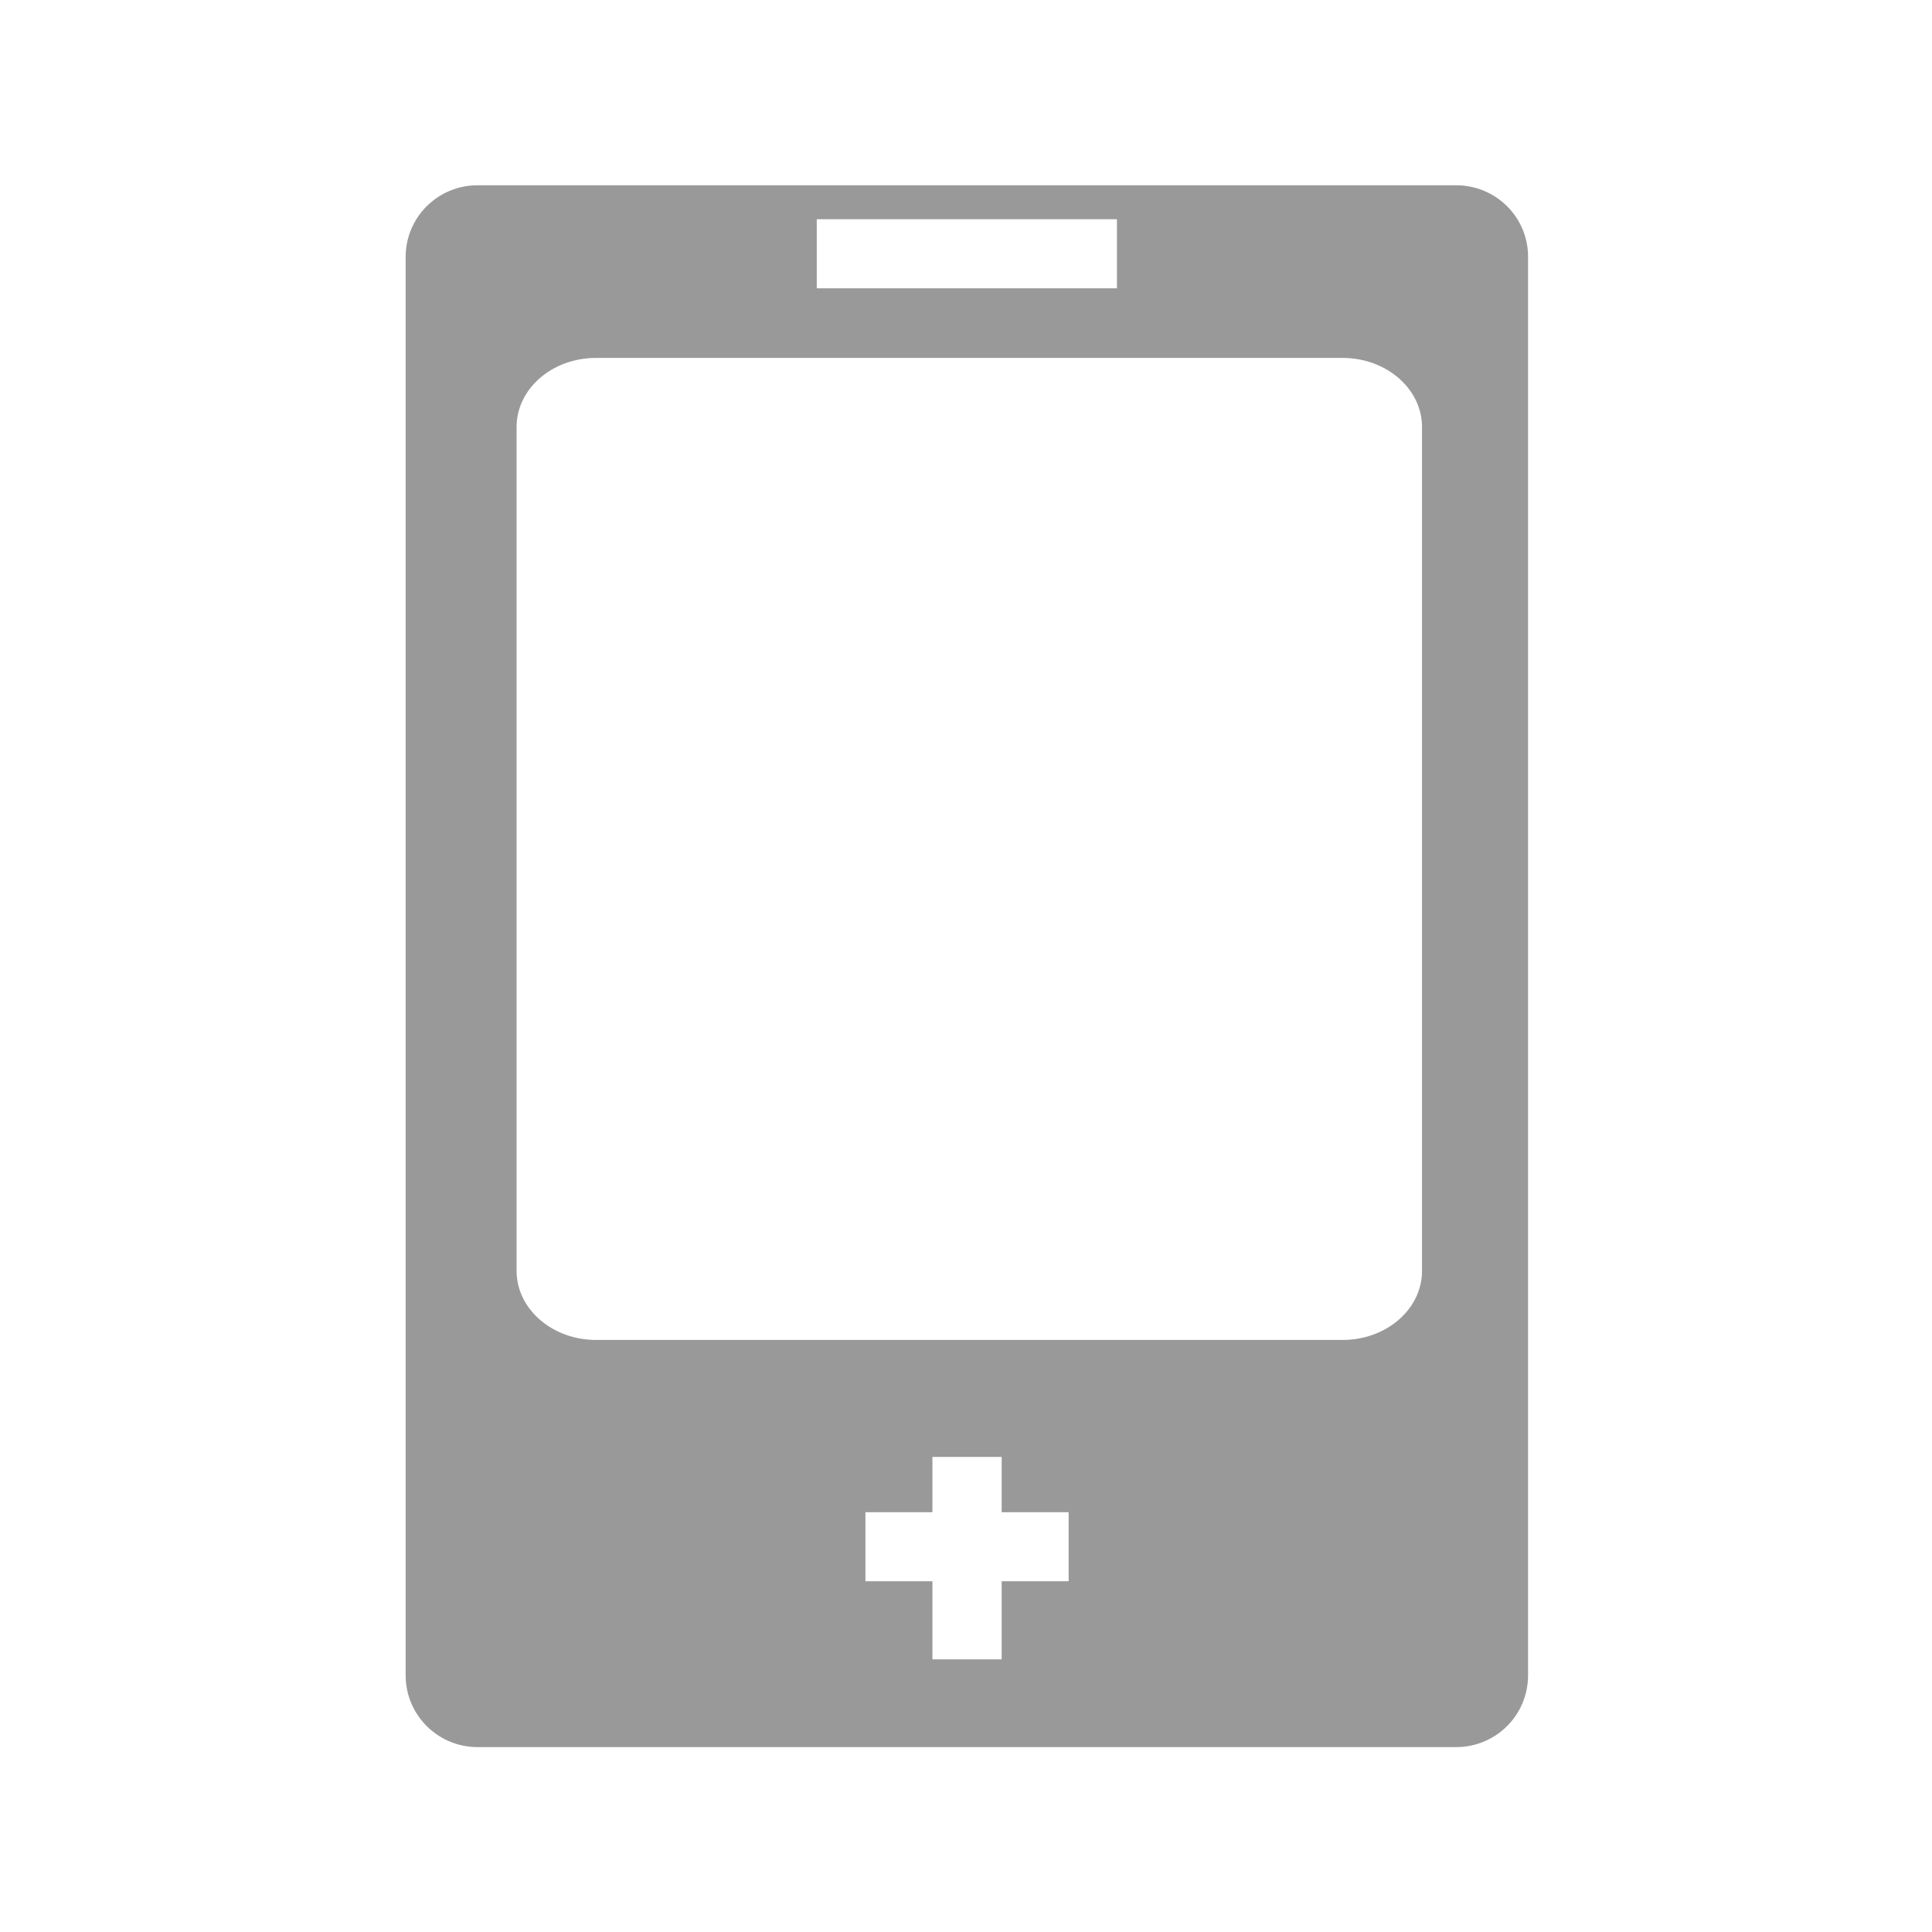 <?xml version="1.0" standalone="no"?><!DOCTYPE svg PUBLIC "-//W3C//DTD SVG 1.1//EN" "http://www.w3.org/Graphics/SVG/1.1/DTD/svg11.dtd"><svg t="1530852681445" class="icon" style="" viewBox="0 0 1024 1024" version="1.1" xmlns="http://www.w3.org/2000/svg" p-id="3154" xmlns:xlink="http://www.w3.org/1999/xlink" width="32" height="32"><defs><style type="text/css"></style></defs><path d="M771.8 98.2H253.1c-21.1 0-38.1 17-38.1 38V888c0 21 17.1 38 38.1 38h518.7c21.1 0 38.1-17 38.1-38V136.2c0.1-21-17-38-38.1-38z m-338.9 18H592v36.6H432.9v-36.6z m133.5 721.9h-35.5v41.4h-36.7v-41.4h-35.5v-36.6h35.5v-29.3h36.7v29.3h35.5v36.6z m187.3-164.5c0 20.2-18.8 36.6-42.1 36.6H315.9c-23.2 0-42.1-16.4-42.1-36.6V226.3c0-20.2 18.8-36.6 42.1-36.6h395.7c23.2 0 42.1 16.4 42.1 36.6v447.3z" p-id="3155" fill="#999999"></path></svg>